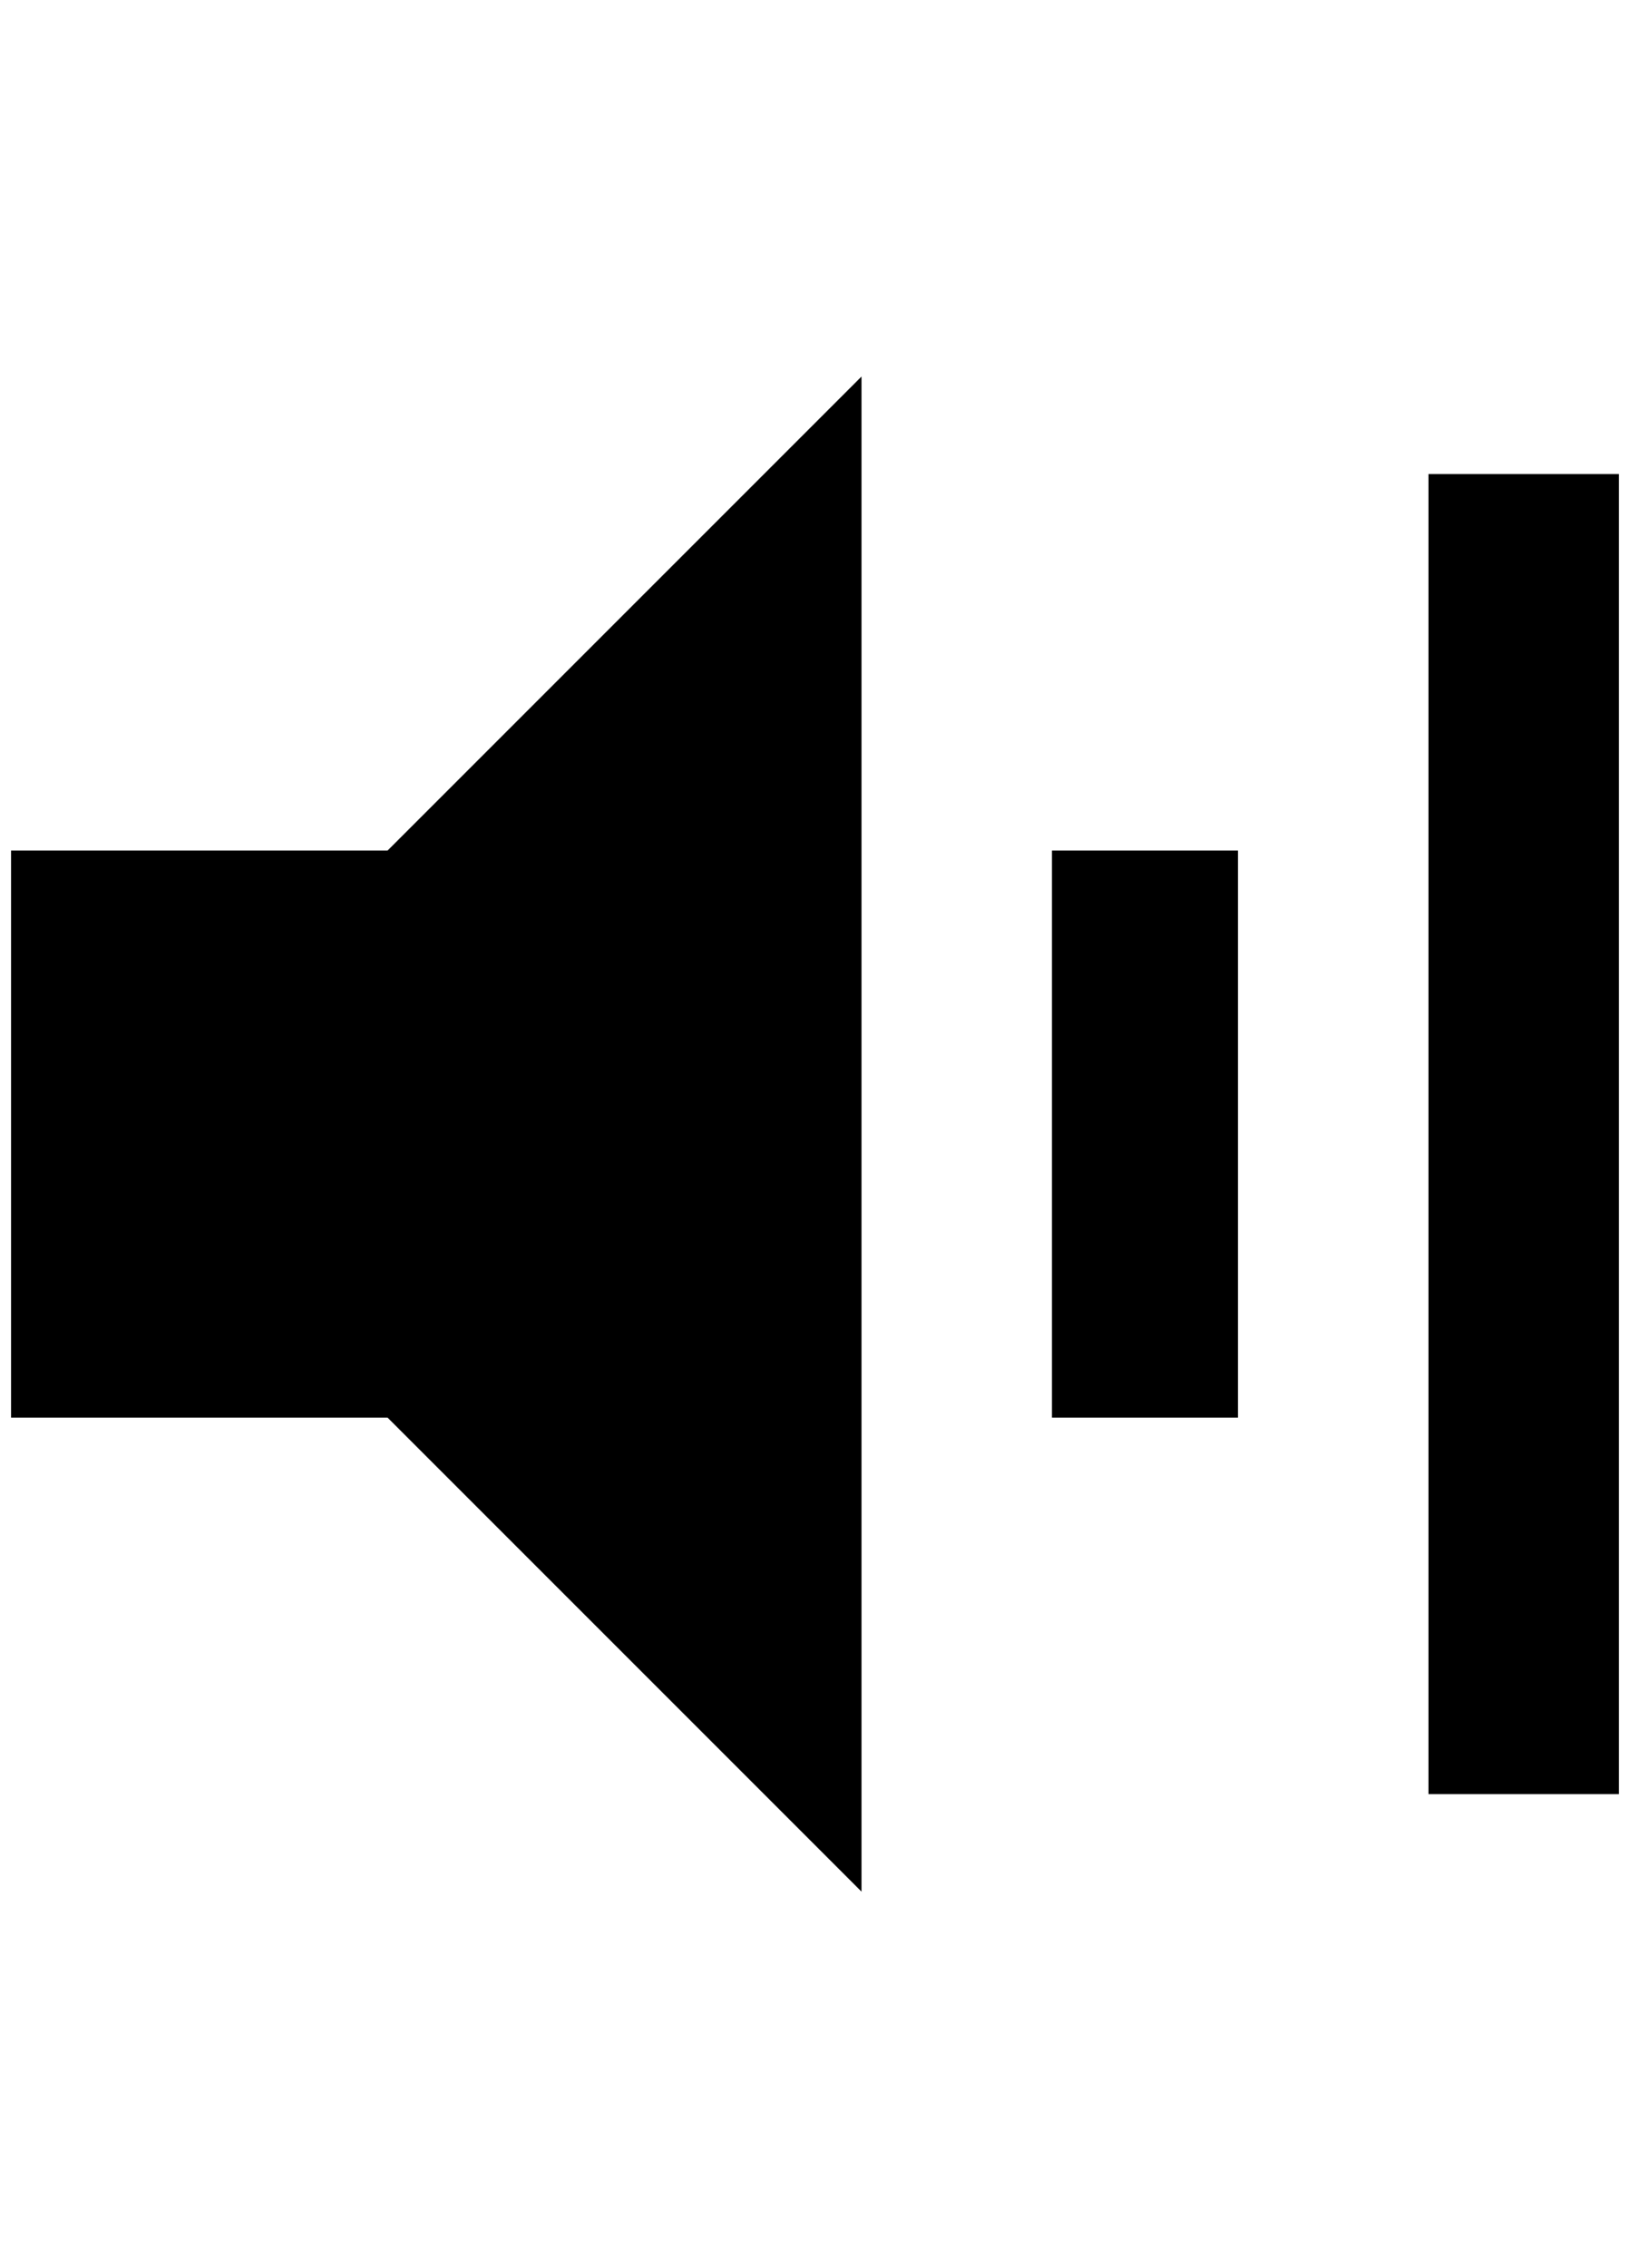 <?xml version="1.0" standalone="no"?>
<!DOCTYPE svg PUBLIC "-//W3C//DTD SVG 1.1//EN" "http://www.w3.org/Graphics/SVG/1.1/DTD/svg11.dtd" >
<svg xmlns="http://www.w3.org/2000/svg" xmlns:xlink="http://www.w3.org/1999/xlink" version="1.1" viewBox="-10 0 1472 2048">
   <path fill="currentColor"
d="M0 768v512h340l428 428v-1368l-428 428h-340zM1108 1280h-168v-512h168v512zM1452 1620h-172v-1192h172v1192z" />
</svg>
